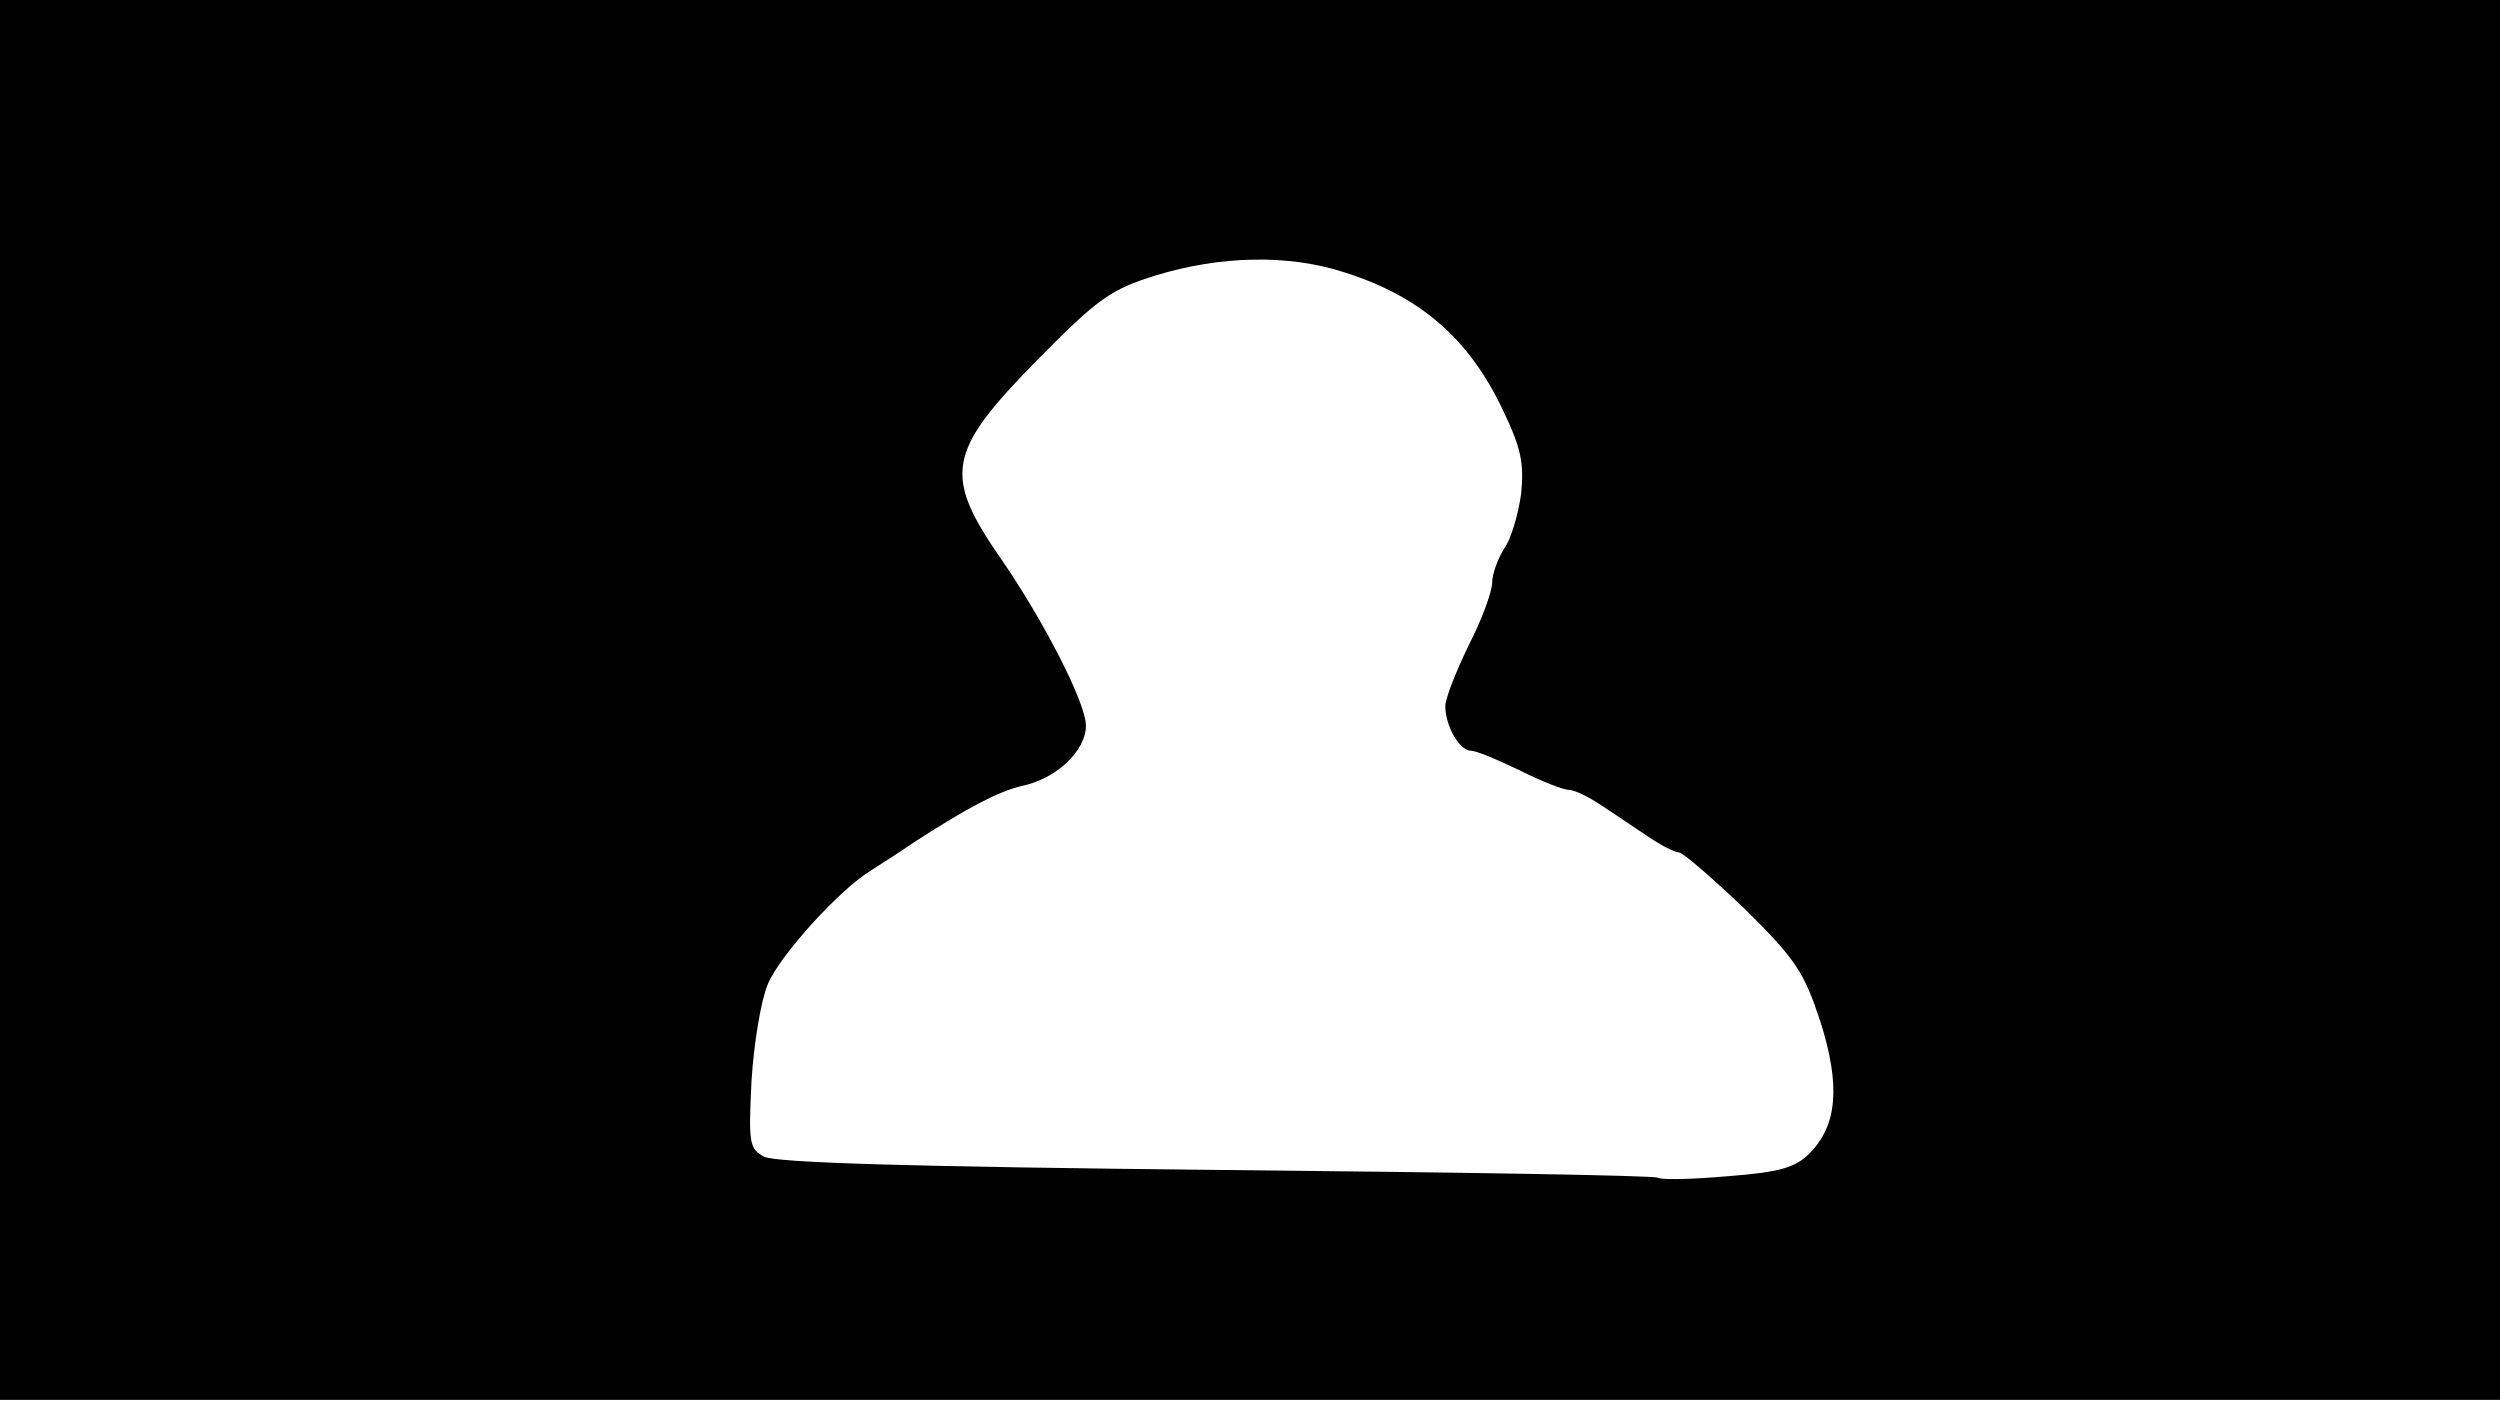 <svg version="1.0" xmlns="http://www.w3.org/2000/svg"
 width="668px" style="transform:scale(1,1.001);" height="375.75px" viewBox="0 0 320 180"
 preserveAspectRatio="xMidYMid meet">
<g transform="translate(0,180) scale(0.1,-0.1)"
fill="#000000" stroke="none">
<path d="M0 905 l0 -895 1600 0 1600 0 0 895 0 895 -1600 0 -1600 0 0 -895z m1720 547
c99 -31 161 -86 204 -177 23 -48 27 -67 23 -107 -4 -27 -13 -58 -22 -70 -8
-13 -15 -32 -15 -43 0 -11 -13 -47 -30 -80 -16 -33 -30 -68 -30 -78 0 -25 18
-57 33 -57 7 0 35 -12 62 -25 28 -14 56 -25 63 -25 7 0 26 -9 42 -20 17 -11
43 -29 60 -40 16 -11 34 -20 39 -20 5 0 43 -33 84 -72 66 -65 76 -81 97 -144
26 -82 22 -133 -14 -169 -18 -18 -38 -24 -104 -29 -45 -4 -85 -5 -90 -2 -4 3
-259 7 -565 10 -386 4 -564 9 -579 17 -19 10 -20 17 -16 98 3 47 12 102 21
123 15 36 92 121 132 145 11 7 36 23 55 36 68 44 108 65 138 72 44 9 82 45 82
77 0 29 -53 132 -107 211 -77 110 -71 139 45 257 78 79 94 90 152 108 82 25
169 27 240 4z"/>
</g>
</svg>
